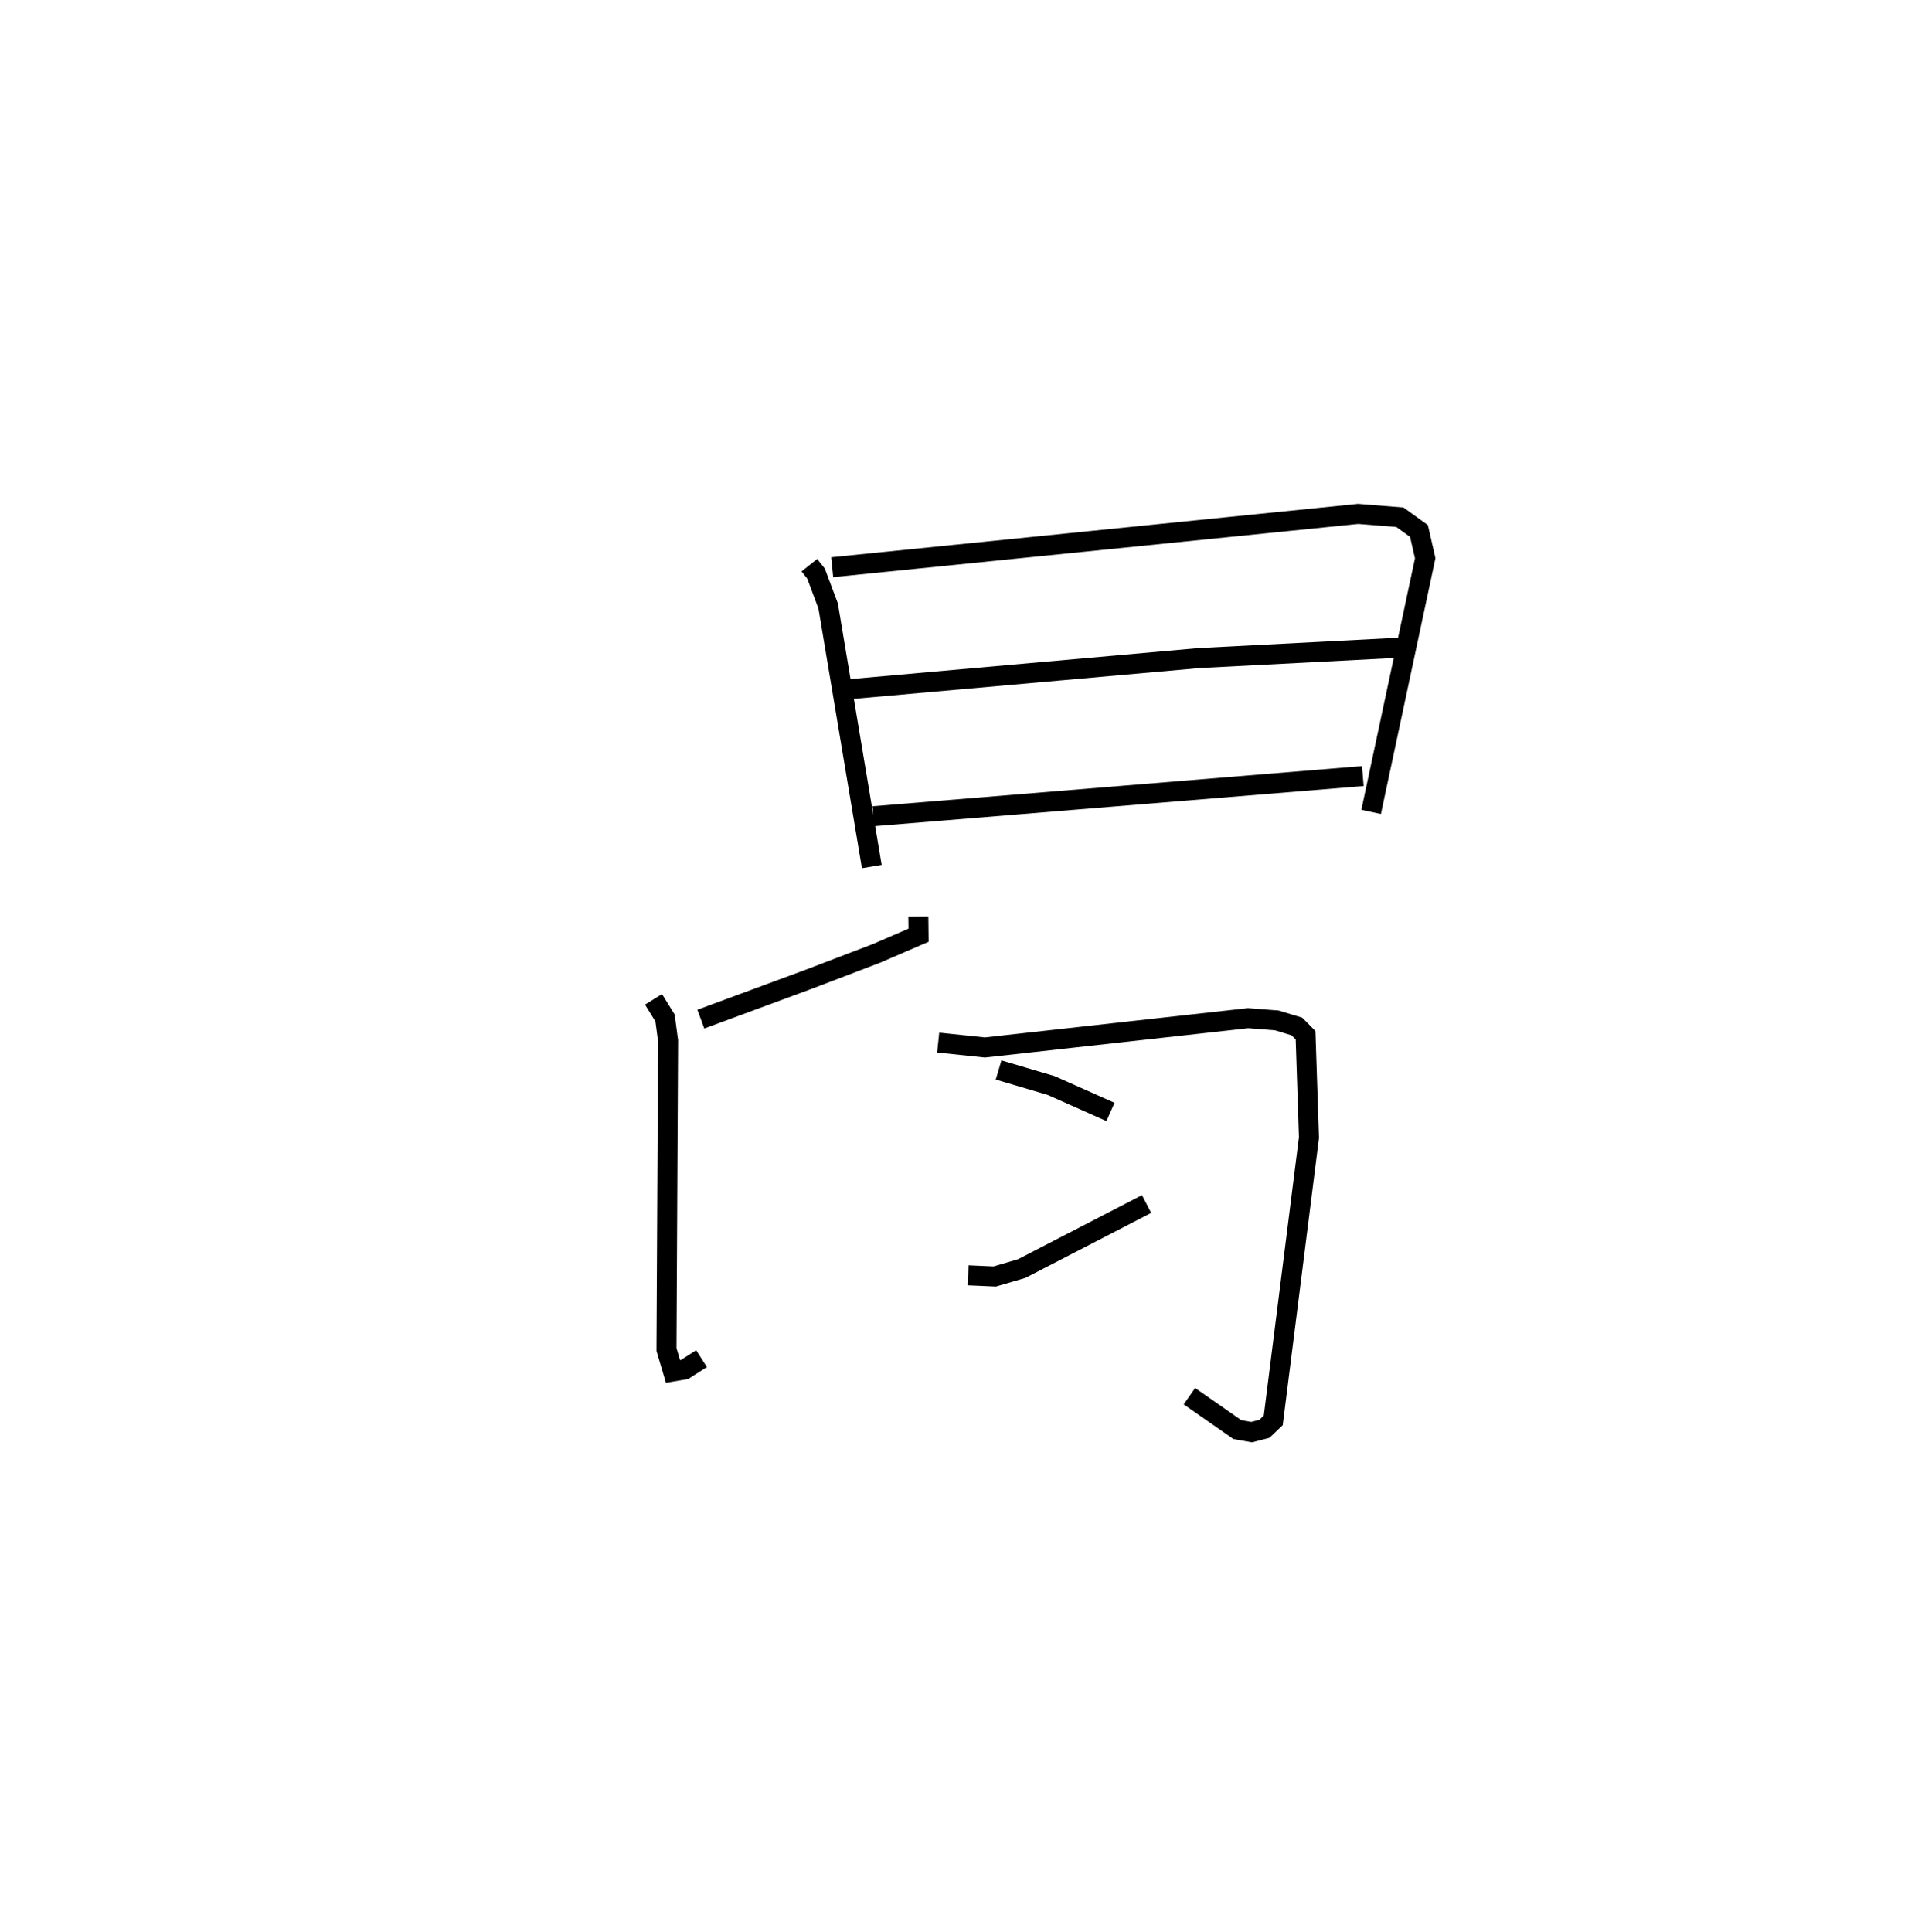 <?xml version="1.0" encoding="utf-8" ?>
<svg baseProfile="full" height="96.63" version="1.1" width="96.285" xmlns="http://www.w3.org/2000/svg" xmlns:ev="http://www.w3.org/2001/xml-events" xmlns:xlink="http://www.w3.org/1999/xlink"><defs /><rect fill="white" height="96.63" width="96.285" x="0" y="0" /><path d="M25,25 m0.0,0.0 m15.484,3.269 l0.332,0.417 0.607,1.62 l2.182,13.036 m-1.98,-14.972 l26.309,-2.667 2.086,0.167 l0.954,0.688 0.312,1.363 l-2.705,12.687 m-25.99,-6.146 l17.369,-1.547 10.017,-0.519 m-26.29,8.428 l24.478,-2.008 m-22.233,7.023 l0.012,0.937 -2.106,0.909 l-3.368,1.287 -5.417,2 m-2.367,-0.989 l0.577,0.931 0.153,1.144 l-0.081,15.439 0.326,1.099 l0.577,-0.099 0.85,-0.542 m11.838,-15.809 l2.335,0.245 13.169,-1.466 l1.431,0.111 1.008,0.306 l0.432,0.438 0.17,5.116 l-1.786,14.148 -0.442,0.421 l-0.639,0.166 -0.714,-0.127 l-2.398,-1.671 m-9.545,-16.317 l2.633,0.779 2.963,1.32 m-7.121,8.172 l1.331,0.059 1.35,-0.396 l6.245,-3.228 " fill="none" stroke="black" stroke-width="1" /></svg>